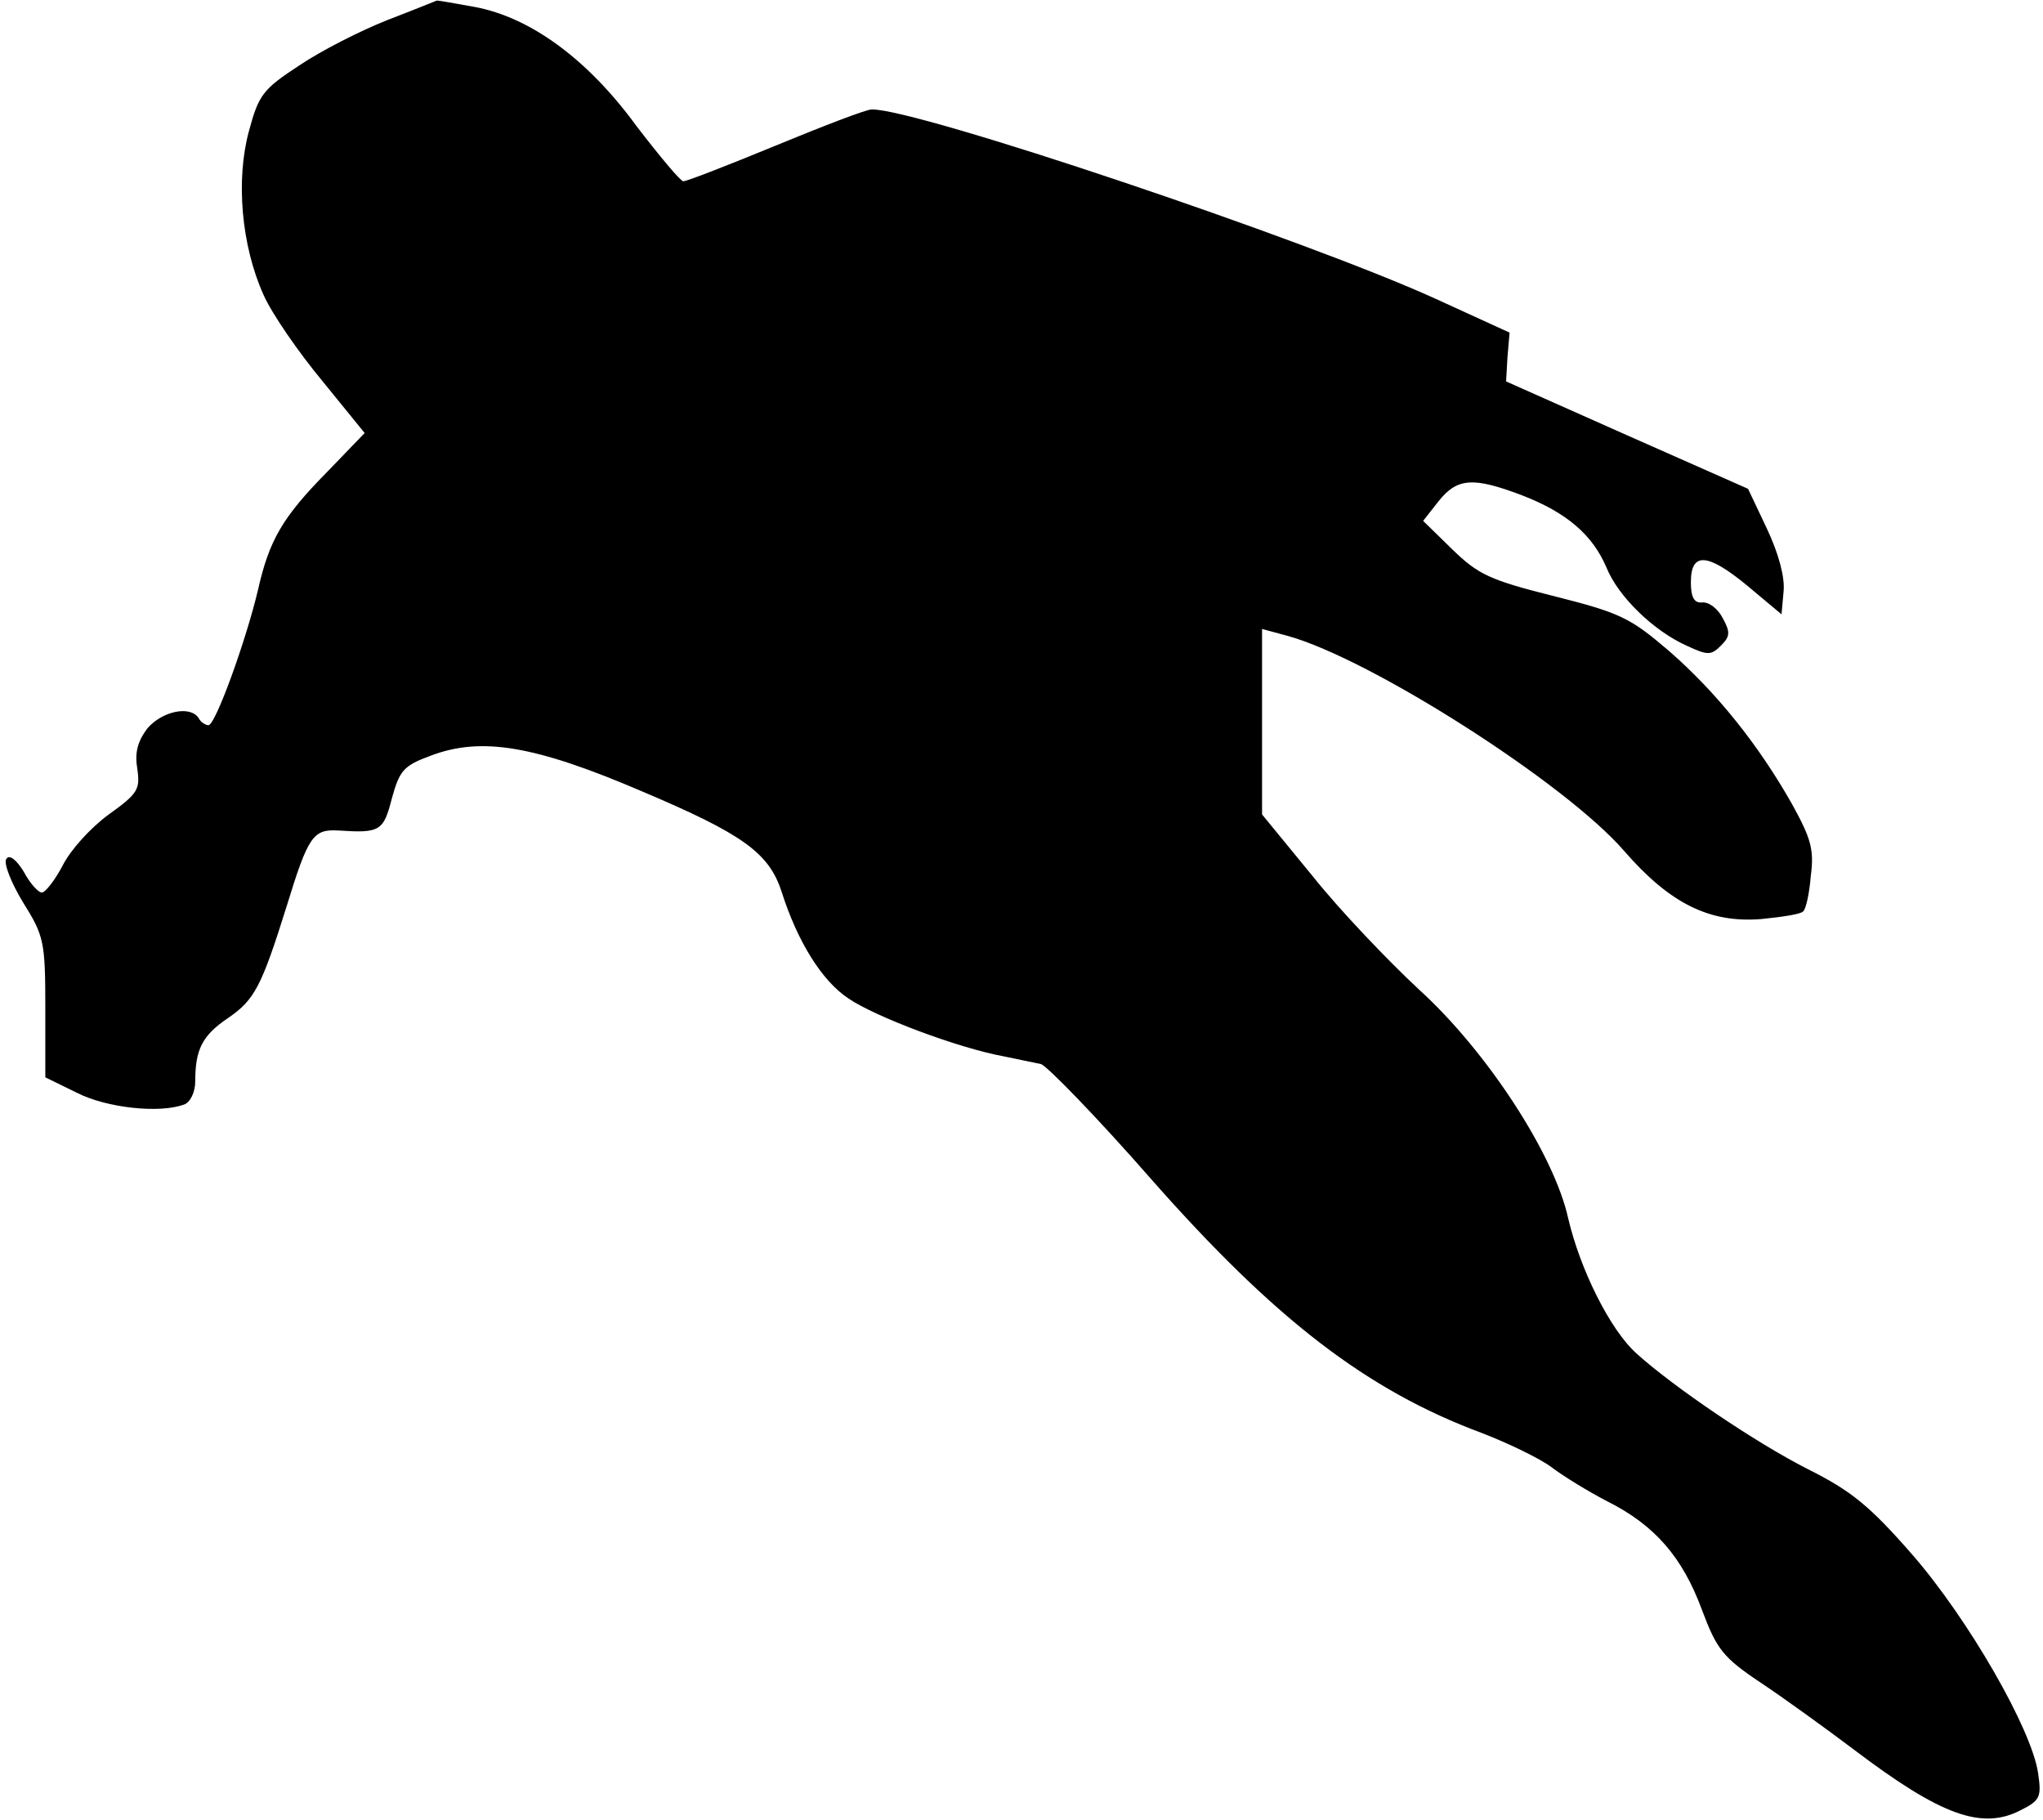 <?xml version="1.0" standalone="no"?>
<!DOCTYPE svg PUBLIC "-//W3C//DTD SVG 20010904//EN"
 "http://www.w3.org/TR/2001/REC-SVG-20010904/DTD/svg10.dtd">
<svg version="1.0" xmlns="http://www.w3.org/2000/svg"
 width="293pt" height="261pt" viewBox="0 0 293 261"
 preserveAspectRatio="xMidYMid meet">
<g transform="translate(0,261) scale(0.1,-0.1)"
fill="#000000" stroke="none">
<path fill="#000000" stroke="none" d="M555 2581 c-38 -15 -95 -44 -126 -65
-52 -34 -58 -42 -72 -94 -19 -70 -11 -164 21 -235 12 -27 50 -82 84 -123 l61
-75 -55 -57 c-63 -64 -82 -97 -98 -168 -17 -72 -61 -194 -71 -194 -4 0 -11 4
-14 10 -12 19 -53 10 -74 -15 -14 -19 -18 -35 -14 -58 4 -29 1 -35 -41 -65
-26 -19 -55 -51 -66 -73 -11 -21 -25 -39 -30 -39 -5 0 -17 13 -26 30 -11 18
-21 25 -25 18 -4 -6 7 -34 24 -62 30 -48 32 -56 32 -151 l0 -100 45 -22 c43
-22 119 -30 154 -17 9 3 16 18 16 33 0 46 10 66 47 91 38 26 48 45 84 160 31
101 38 111 74 109 60 -4 65 -1 77 46 11 40 17 47 55 61 73 28 150 15 304 -51
144 -61 182 -88 200 -144 23 -72 58 -128 96 -153 38 -26 157 -71 223 -83 19
-4 43 -9 53 -11 9 -3 81 -77 158 -165 178 -202 310 -303 474 -364 39 -15 84
-37 100 -49 17 -13 53 -35 80 -49 68 -34 108 -80 136 -156 21 -56 30 -68 84
-104 33 -22 94 -66 135 -97 123 -93 182 -115 238 -86 28 14 30 19 25 53 -9 63
-100 221 -180 313 -61 70 -88 92 -150 123 -75 38 -193 118 -246 166 -38 34
-81 121 -98 194 -20 91 -116 239 -214 328 -44 41 -113 113 -152 162 l-73 89 0
133 0 133 37 -10 c119 -33 398 -211 482 -308 66 -76 123 -104 197 -98 30 3 57
7 60 11 4 3 9 26 11 51 5 38 0 54 -27 103 -48 85 -109 161 -177 220 -55 47
-69 54 -164 78 -92 23 -109 31 -146 67 l-42 41 22 28 c27 34 50 35 119 9 65
-25 102 -57 122 -104 17 -42 68 -91 115 -112 30 -14 35 -14 49 0 13 13 14 19
3 39 -7 14 -20 24 -30 23 -11 -1 -16 7 -16 29 0 44 24 42 81 -5 l49 -41 3 33
c2 20 -7 54 -24 90 l-27 57 -174 77 -173 77 2 35 3 35 -105 48 c-186 85 -748
274 -810 272 -8 0 -70 -24 -138 -52 -68 -28 -127 -51 -132 -51 -4 0 -34 36
-67 79 -70 96 -152 156 -232 171 -29 5 -54 10 -55 9 0 0 -32 -13 -71 -28z"/>
</g>
</svg>
